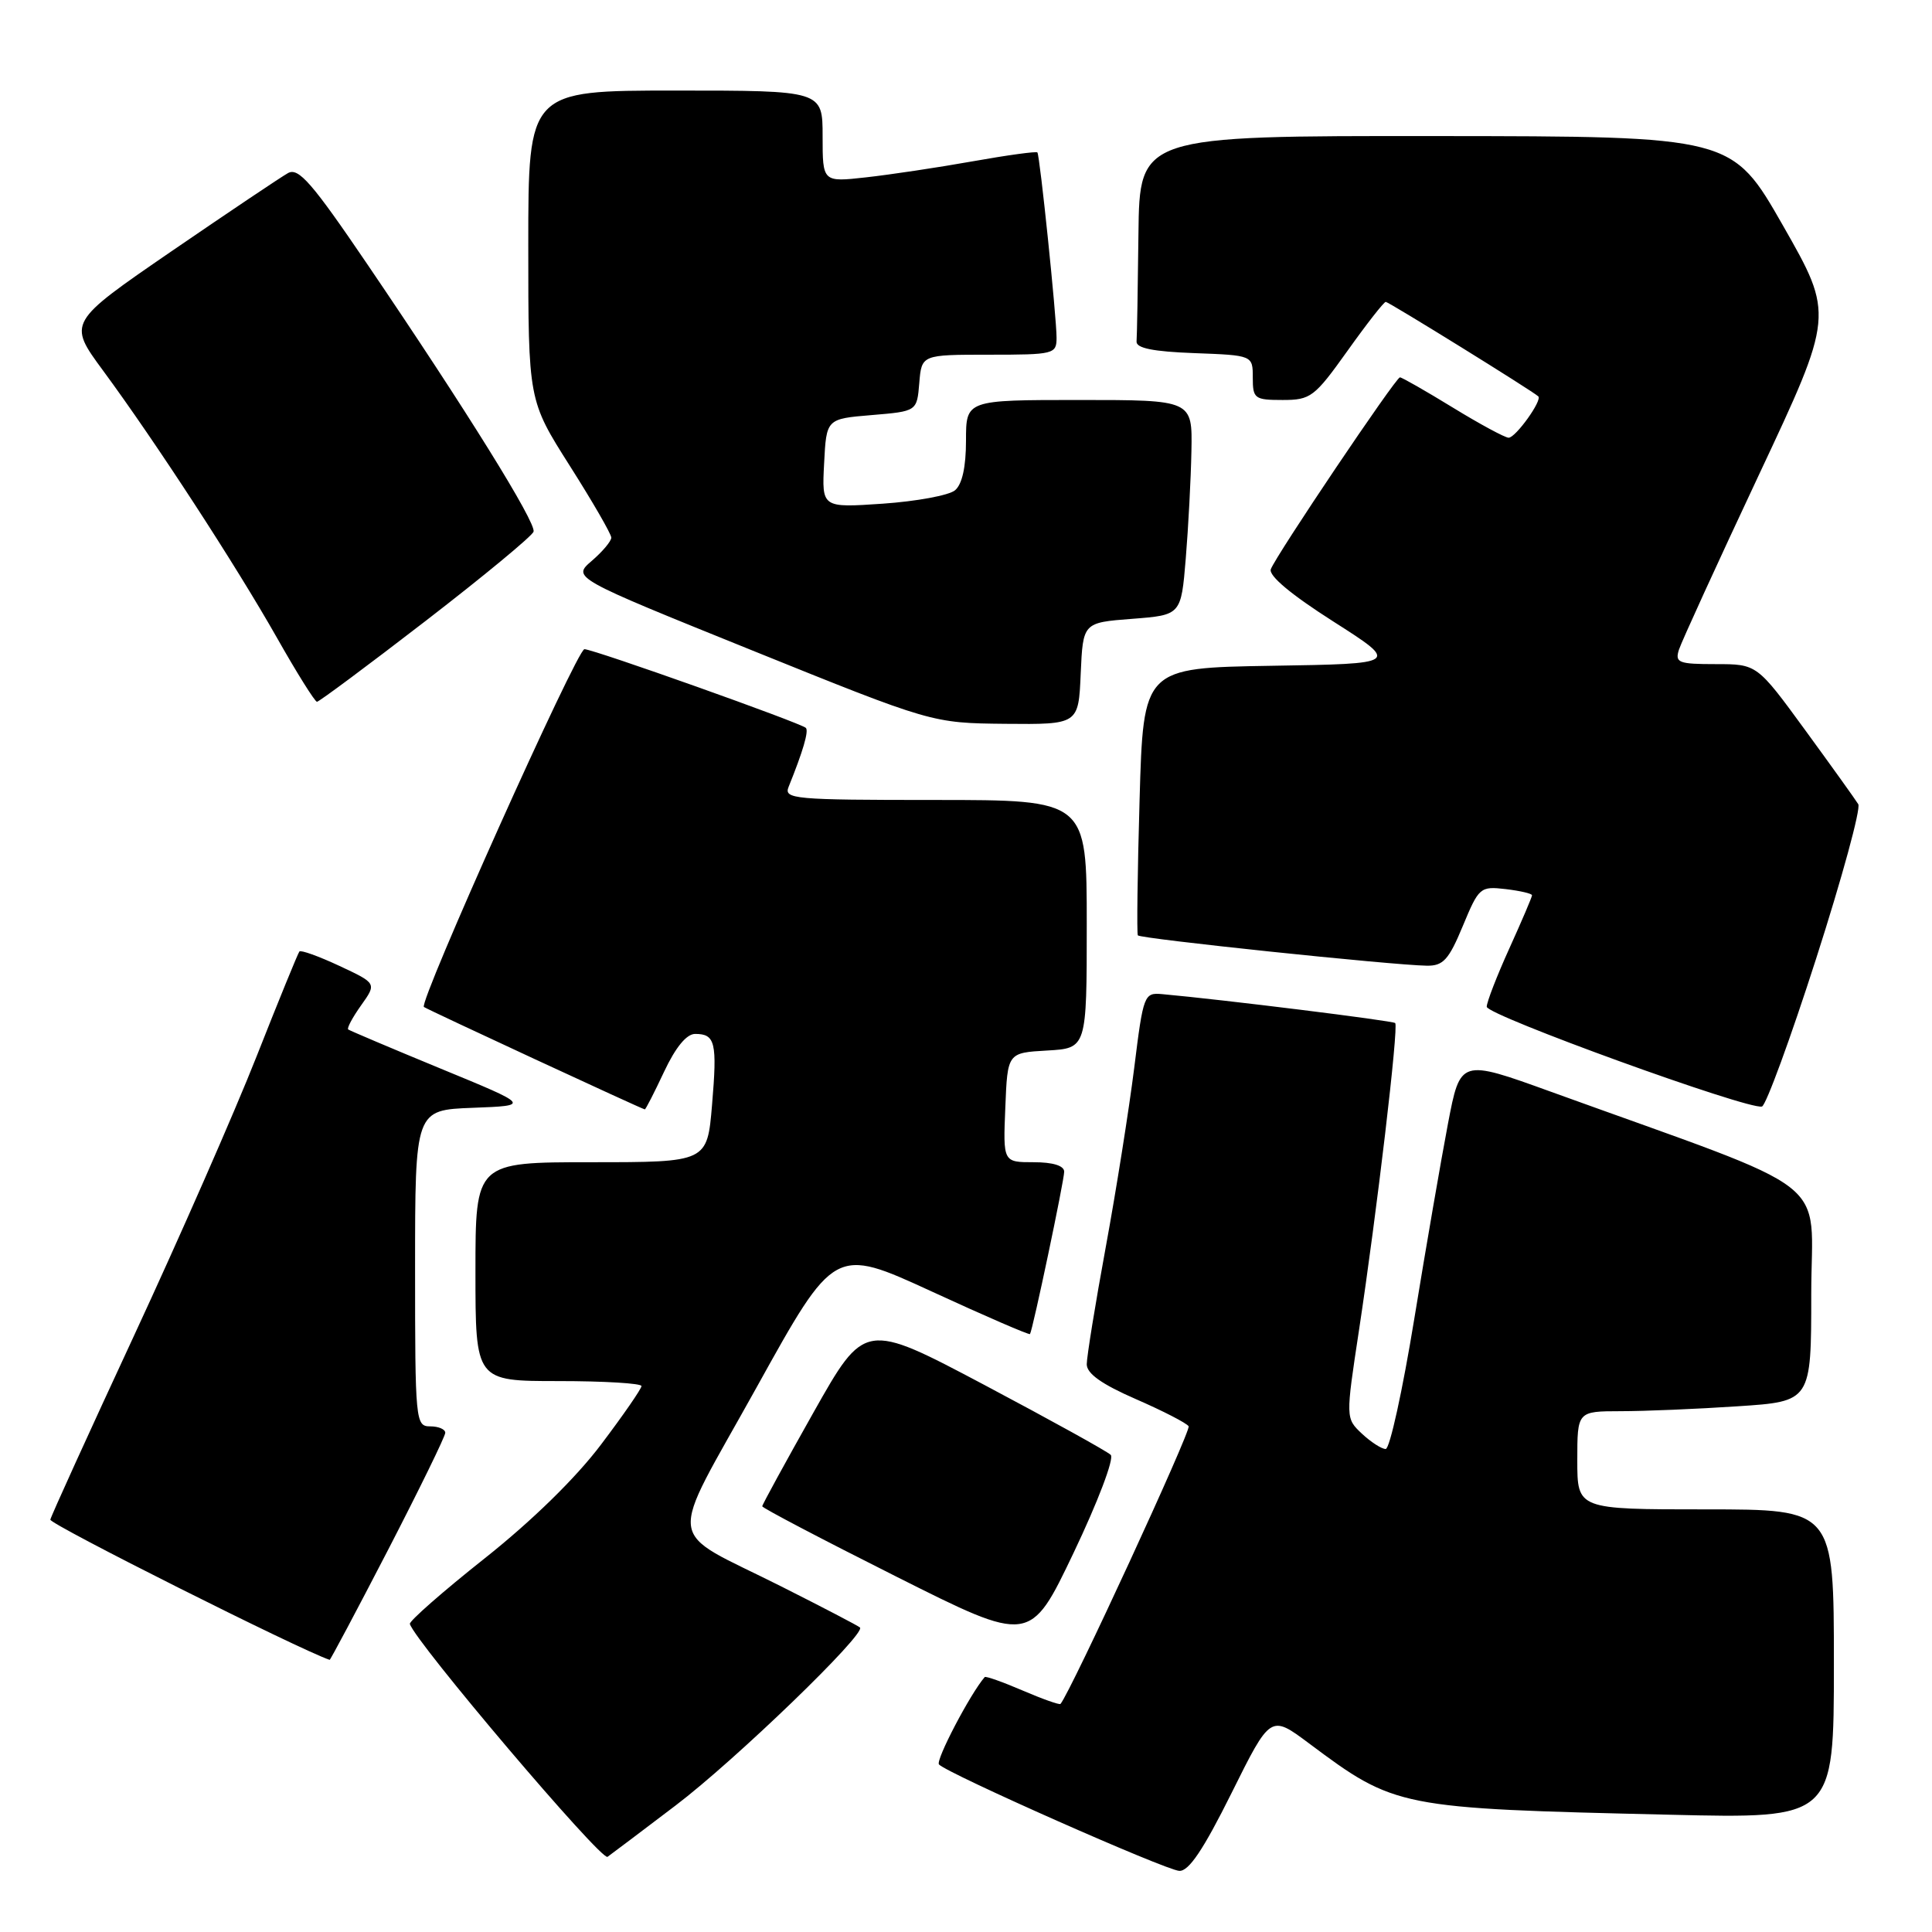 <?xml version="1.0" encoding="UTF-8" standalone="no"?>
<!DOCTYPE svg PUBLIC "-//W3C//DTD SVG 1.1//EN" "http://www.w3.org/Graphics/SVG/1.1/DTD/svg11.dtd" >
<svg xmlns="http://www.w3.org/2000/svg" xmlns:xlink="http://www.w3.org/1999/xlink" version="1.1" viewBox="0 0 256 256">
 <g >
 <path fill="currentColor"
d=" M 163.18 237.60 C 168.35 227.20 168.35 227.20 173.43 230.99 C 184.89 239.55 185.26 239.62 221.25 240.46 C 243.00 240.98 243.00 240.98 243.00 220.49 C 243.00 200.00 243.00 200.00 226.00 200.00 C 209.00 200.00 209.00 200.00 209.00 193.50 C 209.00 187.00 209.00 187.00 214.75 186.99 C 217.91 186.99 224.89 186.70 230.25 186.34 C 240.00 185.70 240.00 185.70 240.00 171.46 C 240.00 155.53 243.88 158.55 205.50 144.66 C 193.50 140.32 193.50 140.32 191.86 148.91 C 190.96 153.63 188.95 165.26 187.40 174.75 C 185.85 184.24 184.15 192.00 183.61 192.00 C 183.07 192.00 181.65 191.08 180.46 189.97 C 178.30 187.93 178.30 187.93 180.08 176.22 C 182.43 160.71 185.35 136.01 184.87 135.56 C 184.56 135.25 161.92 132.44 154.02 131.73 C 151.60 131.51 151.50 131.75 150.29 141.50 C 149.60 147.00 147.91 157.68 146.52 165.24 C 145.13 172.80 144.00 179.79 144.00 180.77 C 144.00 182.01 145.99 183.42 150.51 185.39 C 154.09 186.95 157.24 188.57 157.50 188.99 C 157.85 189.56 141.85 224.24 140.52 225.78 C 140.39 225.93 138.13 225.13 135.50 224.00 C 132.87 222.87 130.61 222.07 130.48 222.22 C 128.56 224.43 123.93 233.28 124.42 233.80 C 125.57 235.02 154.42 247.80 156.26 247.90 C 157.52 247.97 159.45 245.10 163.18 237.60 Z  M 89.50 239.25 C 97.42 233.25 114.81 216.45 113.95 215.65 C 113.70 215.42 109.00 212.97 103.50 210.20 C 87.93 202.36 88.30 205.37 100.25 183.84 C 110.58 165.21 110.58 165.21 123.44 171.12 C 130.51 174.38 136.38 176.92 136.48 176.77 C 136.85 176.20 141.01 156.44 141.01 155.25 C 141.00 154.46 139.52 154.00 136.96 154.00 C 132.91 154.00 132.91 154.00 133.21 146.75 C 133.50 139.50 133.50 139.50 138.75 139.20 C 144.00 138.90 144.00 138.90 144.00 122.45 C 144.00 106.00 144.00 106.00 123.89 106.00 C 105.14 106.00 103.83 105.88 104.50 104.25 C 106.40 99.55 107.19 96.86 106.78 96.45 C 106.13 95.80 78.69 86.04 77.44 86.02 C 76.46 86.00 55.43 132.86 56.17 133.43 C 56.60 133.76 85.15 147.00 85.44 147.00 C 85.56 147.00 86.71 144.75 88.00 142.00 C 89.52 138.77 90.97 137.00 92.11 137.00 C 94.78 137.00 95.05 138.12 94.35 146.40 C 93.71 154.00 93.71 154.00 78.35 154.00 C 63.00 154.00 63.00 154.00 63.00 168.50 C 63.00 183.00 63.00 183.00 74.00 183.00 C 80.05 183.00 85.00 183.30 85.00 183.66 C 85.00 184.02 82.59 187.51 79.64 191.41 C 76.31 195.83 70.49 201.52 64.21 206.50 C 58.66 210.90 54.21 214.81 54.31 215.18 C 54.95 217.48 79.68 246.62 80.50 246.04 C 81.05 245.65 85.10 242.59 89.50 239.25 Z  M 51.43 205.35 C 55.59 197.29 59.00 190.32 59.00 189.85 C 59.00 189.38 58.10 189.00 57.00 189.00 C 55.06 189.00 55.00 188.33 55.00 168.04 C 55.00 147.08 55.00 147.08 62.65 146.79 C 70.30 146.50 70.30 146.50 58.40 141.60 C 51.85 138.90 46.34 136.56 46.14 136.41 C 45.94 136.25 46.71 134.81 47.85 133.21 C 49.92 130.30 49.92 130.30 44.96 127.98 C 42.24 126.71 39.85 125.85 39.67 126.08 C 39.48 126.31 36.92 132.57 33.99 140.00 C 31.06 147.43 23.75 164.07 17.75 177.00 C 11.75 189.93 6.76 200.89 6.67 201.36 C 6.55 201.96 39.74 218.62 43.68 219.94 C 43.77 219.97 47.26 213.41 51.43 205.35 Z  M 147.18 192.78 C 146.71 192.31 139.18 188.15 130.45 183.52 C 114.58 175.12 114.58 175.12 107.79 187.16 C 104.06 193.78 101.00 199.38 101.00 199.59 C 101.00 199.81 108.99 204.00 118.75 208.90 C 136.50 217.82 136.50 217.82 142.27 205.73 C 145.46 199.04 147.66 193.26 147.18 192.78 Z  M 240.66 126.98 C 244.08 116.33 246.59 107.14 246.23 106.56 C 245.88 105.98 242.71 101.56 239.20 96.75 C 232.81 88.00 232.81 88.00 227.34 88.00 C 222.40 88.00 221.92 87.81 222.47 86.08 C 222.81 85.03 227.57 74.62 233.05 62.95 C 243.01 41.74 243.01 41.74 236.26 29.90 C 229.50 18.06 229.50 18.06 190.25 18.03 C 151.00 18.00 151.00 18.00 150.85 31.00 C 150.77 38.15 150.66 44.56 150.60 45.25 C 150.53 46.13 152.80 46.59 158.25 46.79 C 166.00 47.08 166.00 47.08 166.00 50.04 C 166.00 52.82 166.24 53.00 169.95 53.00 C 173.67 53.00 174.17 52.62 178.54 46.50 C 181.09 42.92 183.37 40.00 183.62 40.00 C 184.01 40.00 203.03 51.78 203.83 52.52 C 204.39 53.04 200.83 58.00 199.90 58.00 C 199.43 58.00 196.09 56.20 192.50 54.00 C 188.91 51.80 185.76 50.00 185.50 50.00 C 184.95 50.00 169.13 73.50 168.39 75.42 C 168.07 76.27 171.05 78.77 176.67 82.35 C 185.45 87.95 185.45 87.95 168.48 88.22 C 151.50 88.50 151.50 88.50 151.00 106.00 C 150.72 115.62 150.62 123.70 150.77 123.94 C 151.04 124.38 184.45 127.89 189.07 127.96 C 191.23 127.99 191.97 127.18 193.83 122.70 C 195.96 117.57 196.13 117.42 199.51 117.81 C 201.43 118.04 203.00 118.40 203.00 118.63 C 203.00 118.86 201.65 122.02 200.00 125.66 C 198.35 129.30 197.00 132.78 197.00 133.40 C 197.00 134.53 231.68 147.10 233.47 146.62 C 234.00 146.47 237.24 137.64 240.66 126.98 Z  M 143.20 89.25 C 143.50 82.50 143.50 82.50 150.00 82.00 C 156.50 81.50 156.50 81.50 157.12 74.00 C 157.46 69.88 157.80 63.46 157.87 59.75 C 158.00 53.00 158.00 53.00 143.00 53.00 C 128.00 53.00 128.00 53.00 128.00 58.38 C 128.00 61.88 127.49 64.18 126.54 64.97 C 125.73 65.64 121.43 66.43 116.98 66.74 C 108.89 67.29 108.89 67.29 109.20 61.40 C 109.50 55.50 109.50 55.50 115.50 55.00 C 121.50 54.50 121.50 54.50 121.81 50.75 C 122.12 47.00 122.12 47.00 131.06 47.00 C 139.66 47.00 140.00 46.92 140.00 44.75 C 140.00 42.03 137.79 20.62 137.46 20.20 C 137.33 20.03 133.46 20.56 128.86 21.38 C 124.26 22.20 117.91 23.15 114.75 23.50 C 109.00 24.14 109.00 24.14 109.00 18.07 C 109.00 12.00 109.00 12.00 89.50 12.00 C 70.00 12.00 70.00 12.00 70.00 32.53 C 70.00 53.05 70.00 53.05 75.50 61.72 C 78.53 66.49 81.00 70.77 81.00 71.24 C 81.00 71.71 79.83 73.10 78.41 74.32 C 75.82 76.55 75.82 76.55 99.66 86.18 C 123.50 95.81 123.50 95.81 133.20 95.91 C 142.91 96.00 142.91 96.00 143.20 89.25 Z  M 56.43 82.25 C 64.09 76.34 70.51 71.03 70.70 70.45 C 71.07 69.27 61.78 54.31 48.67 35.01 C 41.35 24.23 39.56 22.17 38.17 22.93 C 37.25 23.44 30.31 28.10 22.73 33.29 C 8.97 42.74 8.97 42.74 13.66 49.11 C 20.64 58.59 31.19 74.80 36.67 84.46 C 39.32 89.15 41.73 92.99 42.00 92.99 C 42.27 92.99 48.77 88.16 56.43 82.25 Z "/>
</g>
</svg>
